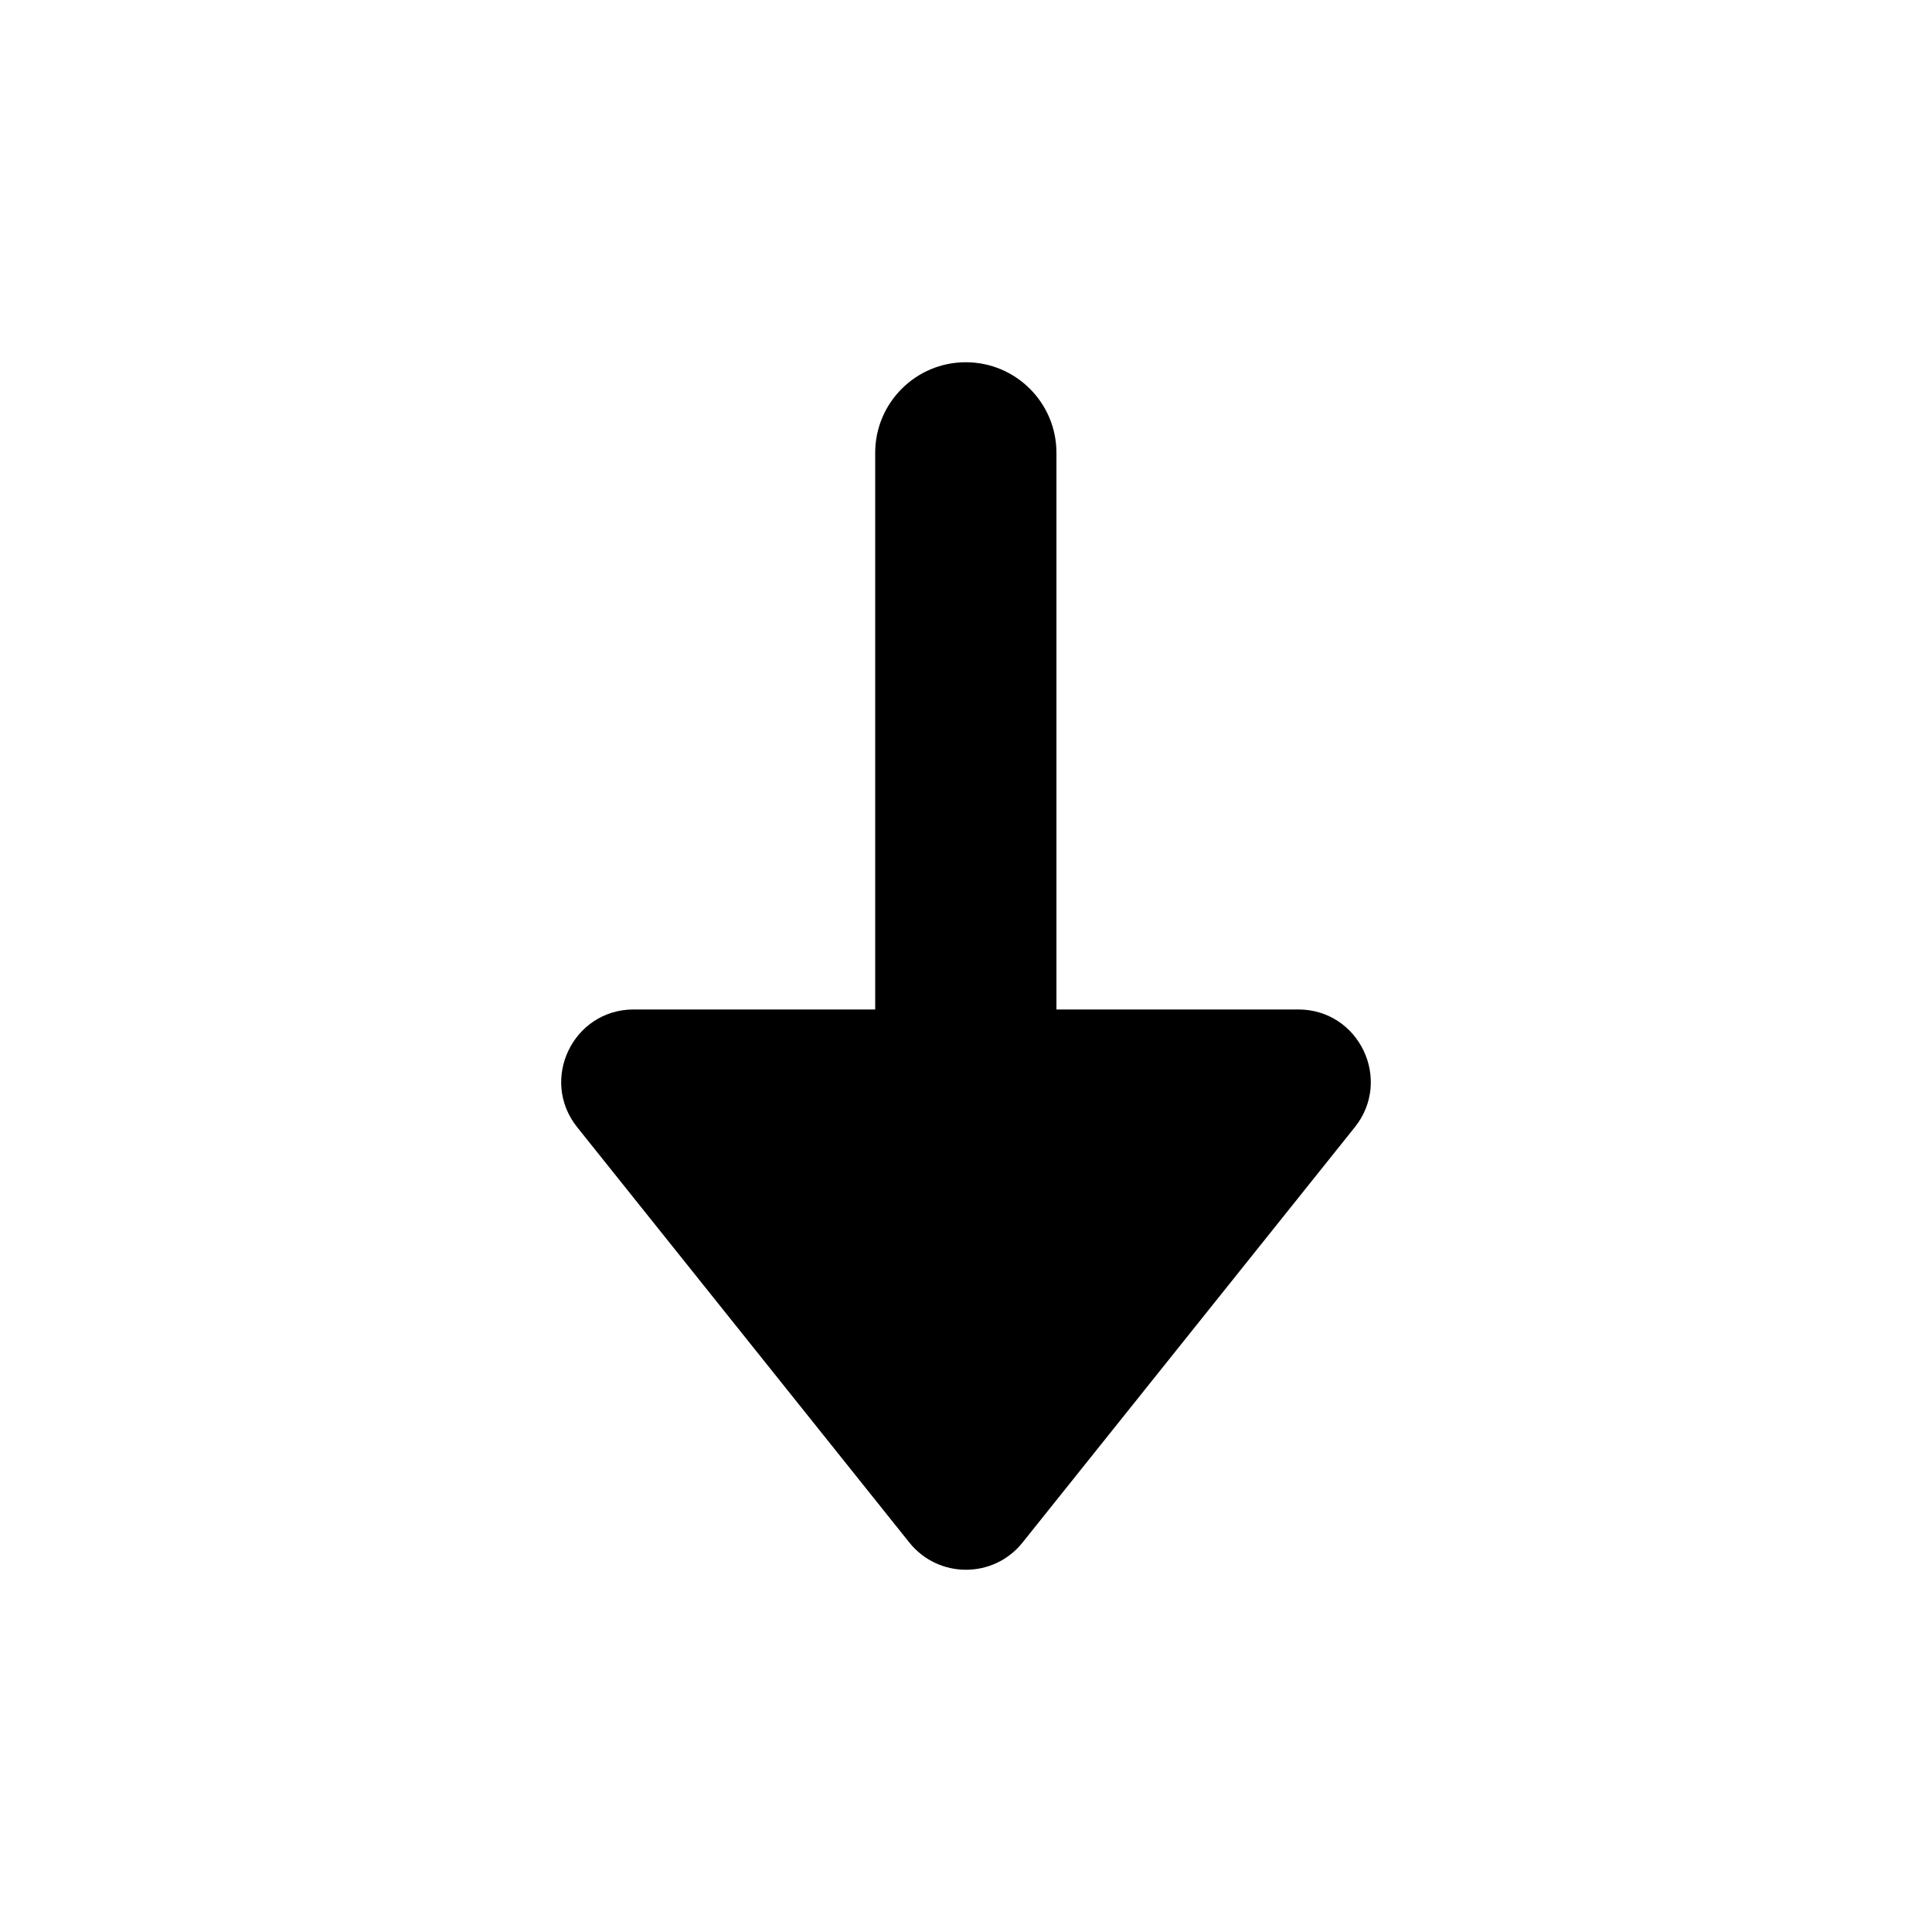 <svg width="16" height="16" viewBox="0 0 16 16" xmlns="http://www.w3.org/2000/svg">
<path d="M10.752 8.36C11.255 8.36 11.534 8.942 11.22 9.335L8.468 12.775C8.228 13.075 7.772 13.075 7.531 12.775L4.78 9.335C4.466 8.942 4.745 8.36 5.248 8.36H7.248V3.75C7.248 3.336 7.584 3 7.998 3C8.413 3 8.749 3.336 8.749 3.75V8.36H10.752Z"/>
</svg>
